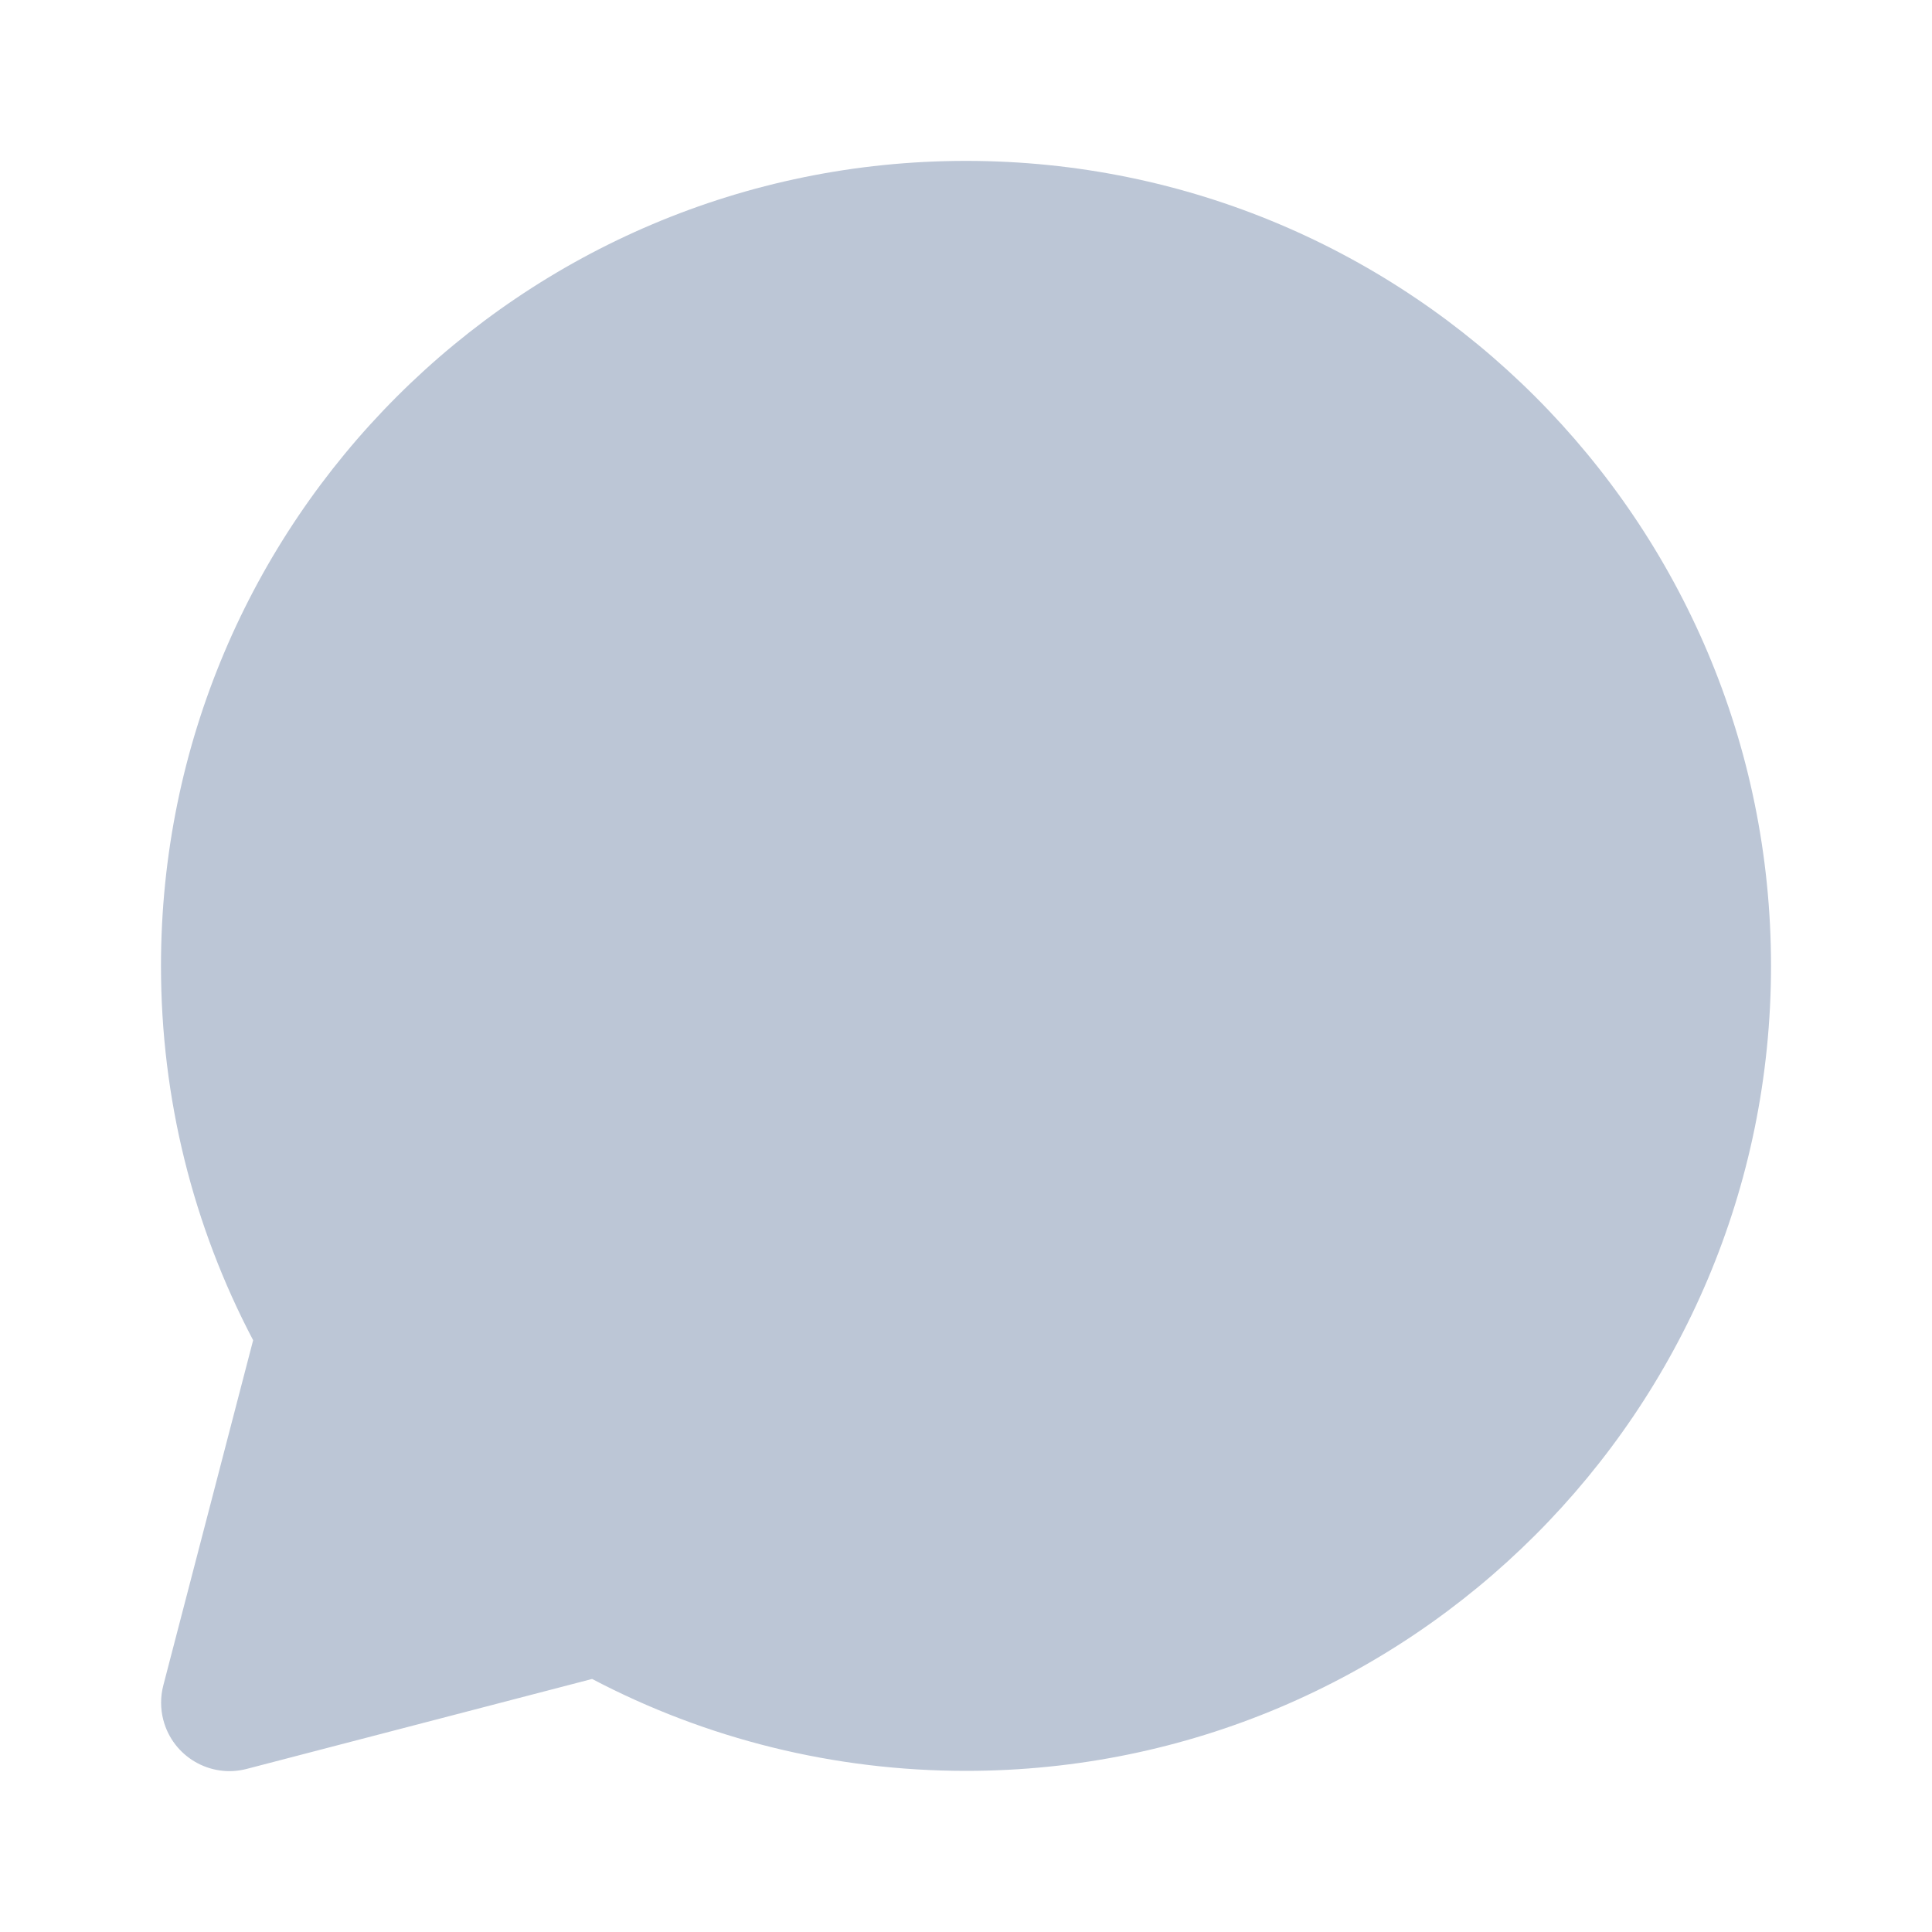 <svg viewBox="0 0 40 40" fill="none" xmlns="http://www.w3.org/2000/svg">
<path d="M36.667 19.998C36.667 10.793 29.205 3.331 20 3.331C10.795 3.331 3.333 10.793 3.333 19.998C3.333 22.736 3.995 25.38 5.241 27.748L3.381 34.895C3.32 35.13 3.32 35.375 3.381 35.609C3.578 36.367 4.352 36.821 5.109 36.623L12.259 34.761C14.625 36.004 17.266 36.664 20 36.664C29.205 36.664 36.667 29.203 36.667 19.998Z" fill="#BCC6D6"/>
</svg>
